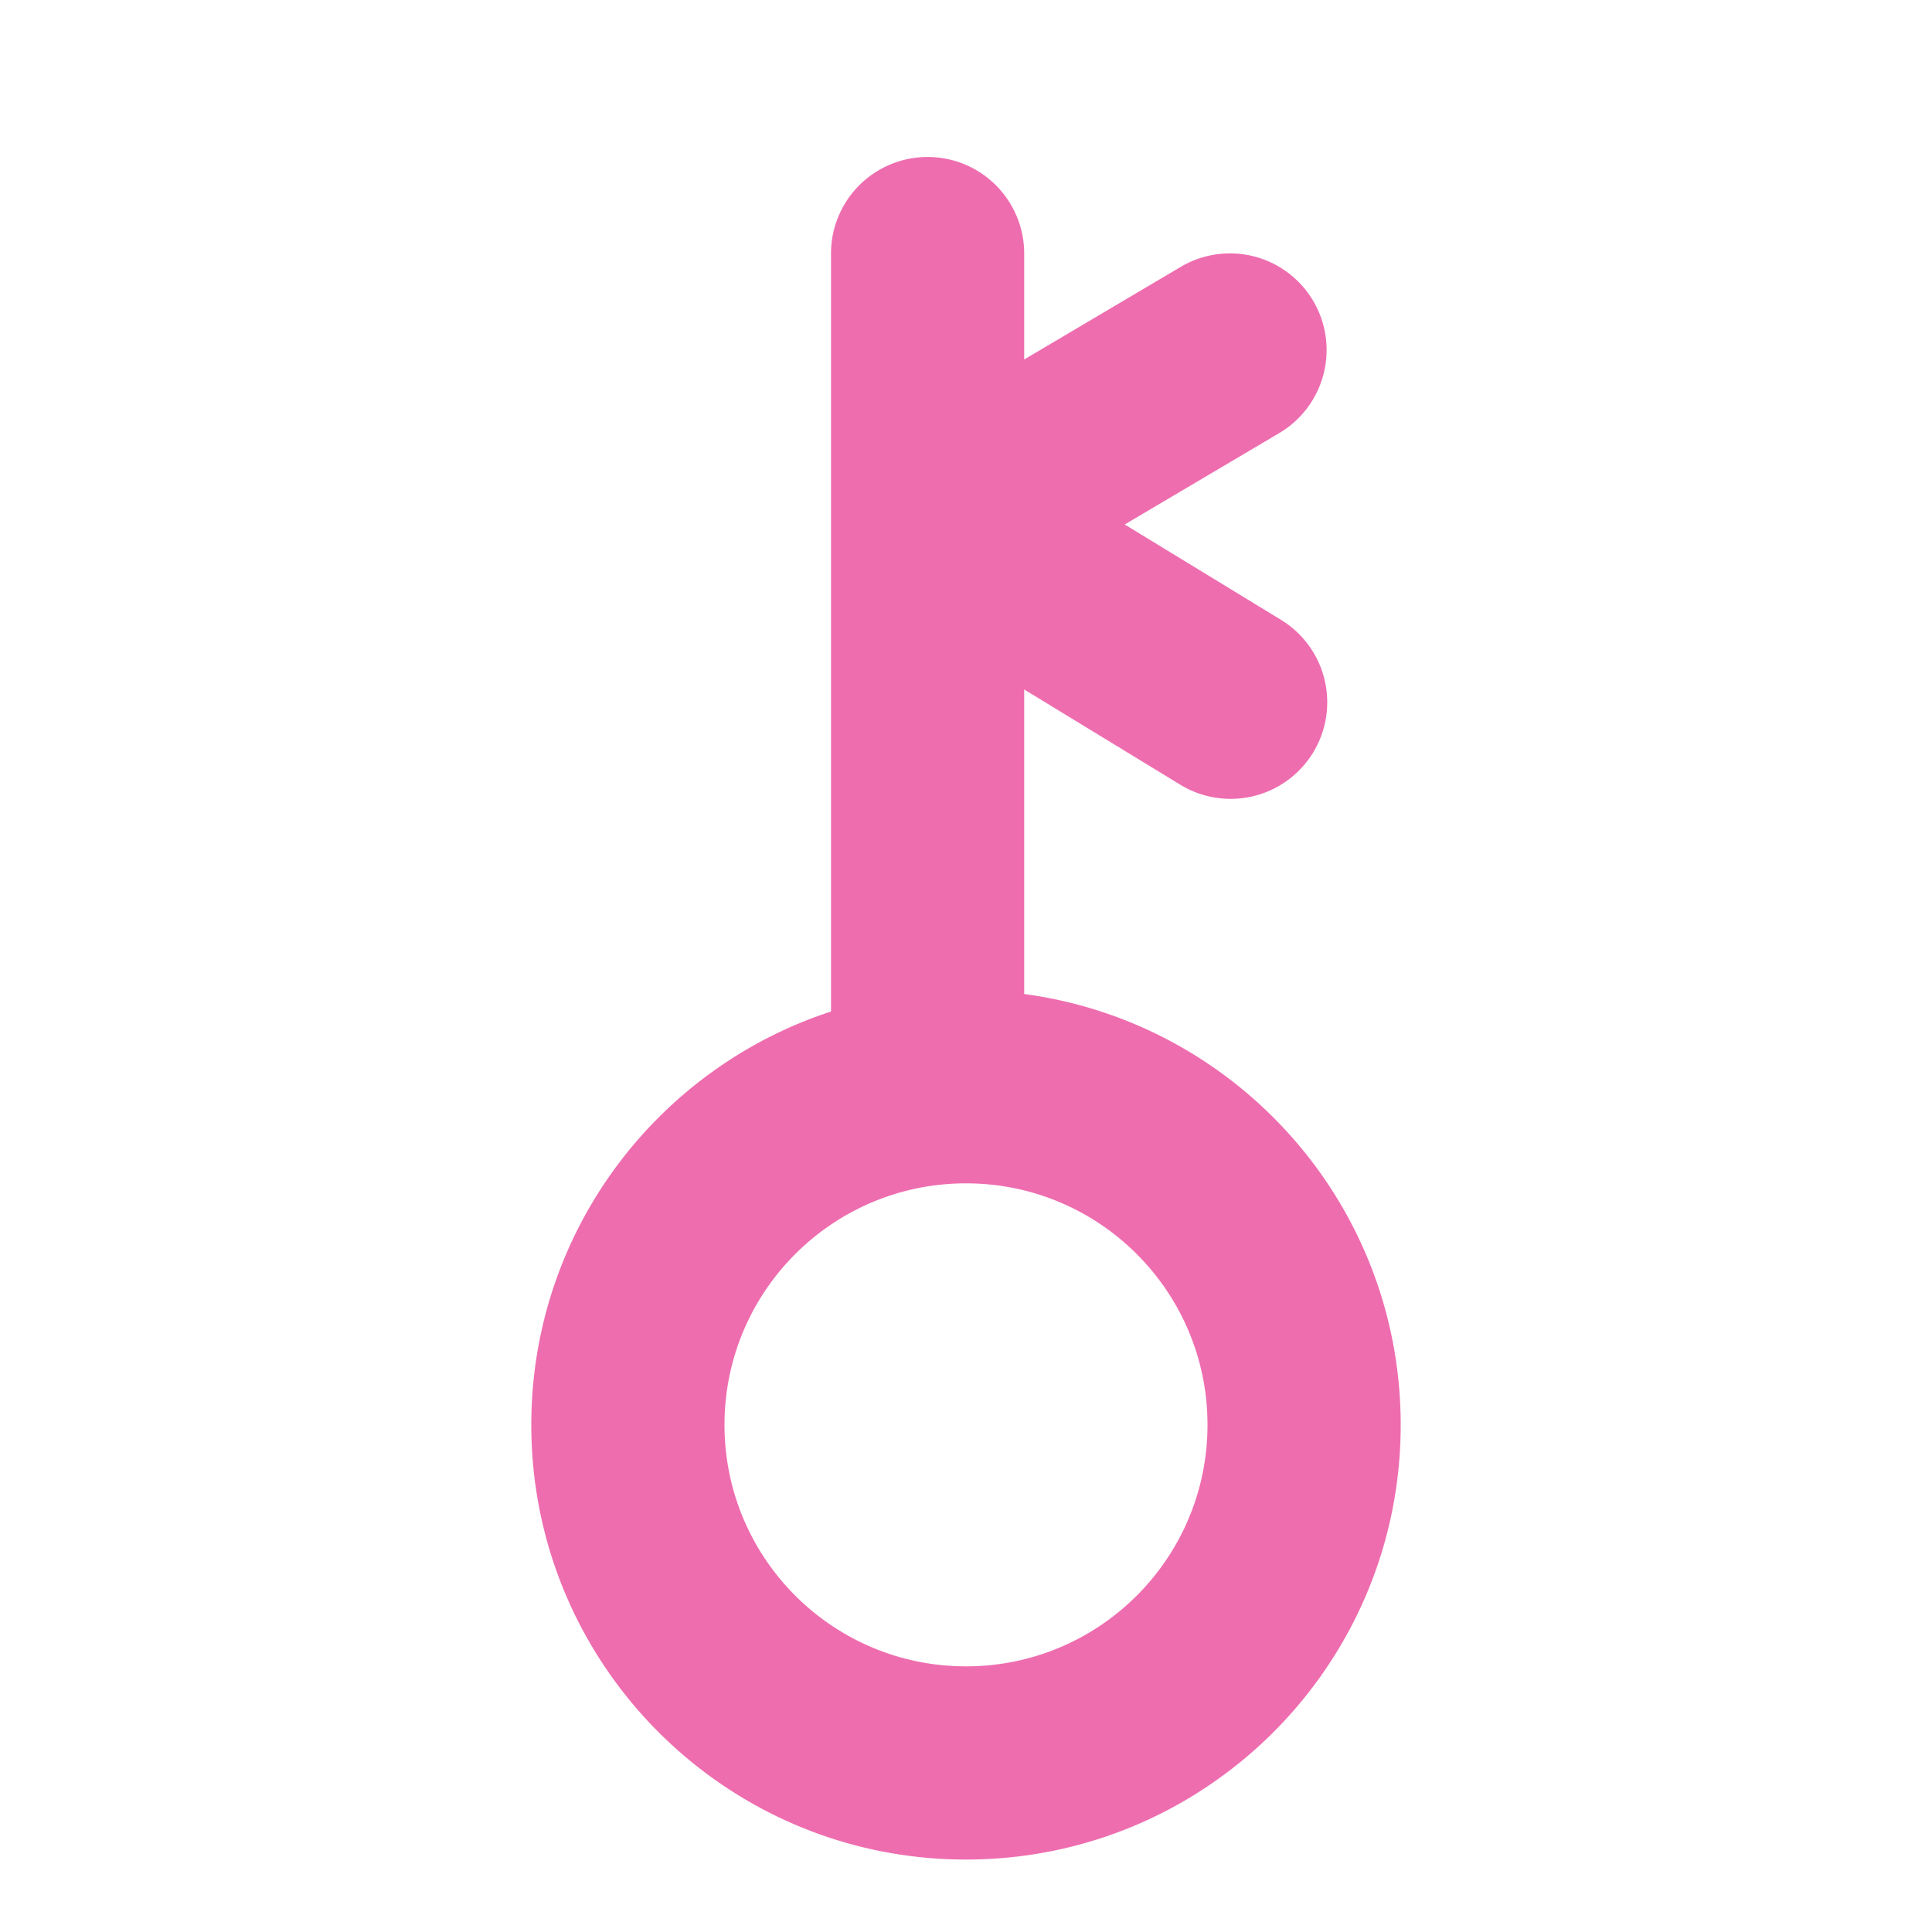 <svg xmlns="http://www.w3.org/2000/svg" width="80" height="80" viewBox="0 0 80 80">
    <path fill="#EE6DAF" fill-rule="nonzero" d="M42.41 28.55v12.61C51.212 42.338 58 49.876 58 59c0 9.941-8.059 18-18 18s-18-8.059-18-18c0-7.99 5.206-14.764 12.41-17.115V10.5a4 4 0 1 1 8 0v4.385l6.485-3.836a4 4 0 0 1 4.073 6.886l-6.396 3.783 6.442 3.93a4 4 0 1 1-4.165 6.83L42.41 28.55zM40 69c5.523 0 10-4.477 10-10s-4.477-10-10-10-10 4.477-10 10 4.477 10 10 10z"/>
</svg>
